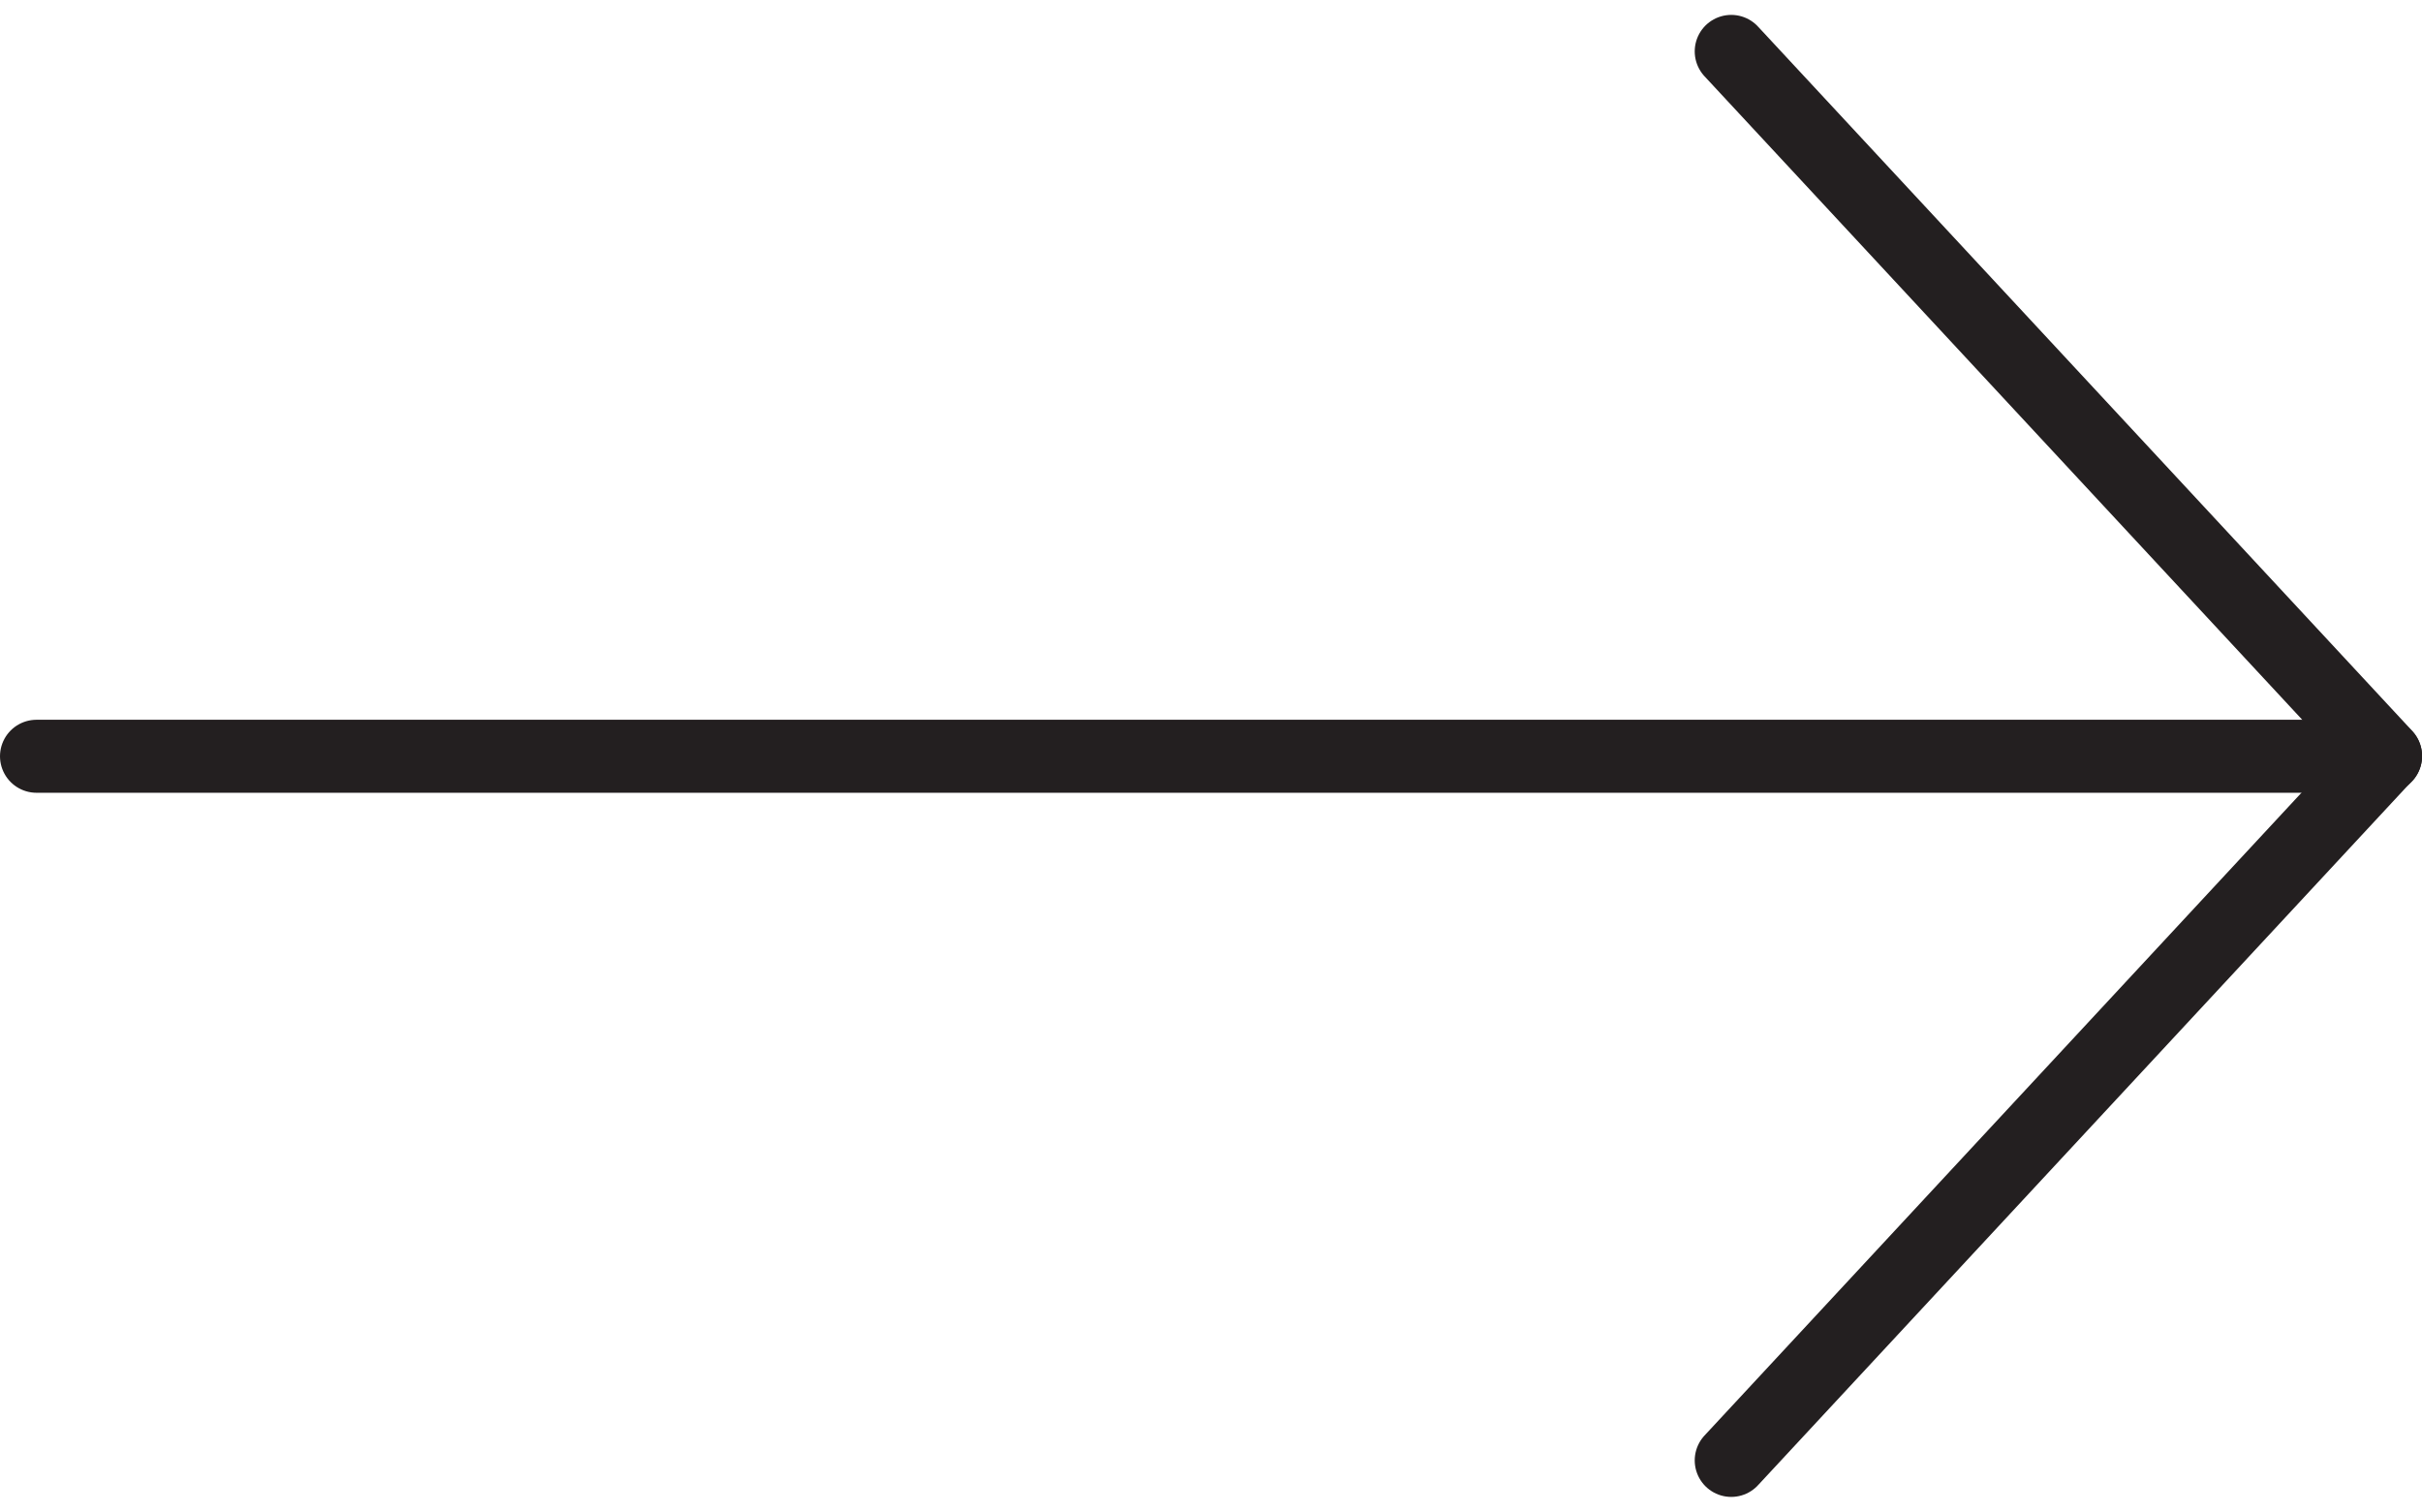 <svg xmlns="http://www.w3.org/2000/svg" width="33.169" height="20.715" viewBox="0 0 33.169 20.715"><g id="Сгруппировать_1637" data-name="Сгруппировать 1637" transform="translate(2.984 .707)" fill="none" stroke="#231f20" stroke-linecap="round" stroke-linejoin="round" stroke-width="1"><path id="Контур_2378" data-name="Контур 2378" d="M356.092 110l8.961-9.651-8.961-9.649" transform="translate(-335.367 -90.703)"/><path id="Контур_2379" data-name="Контур 2379" d="M385.693 94.279h-32.17" transform="translate(-356.007 -84.627)"/></g></svg>